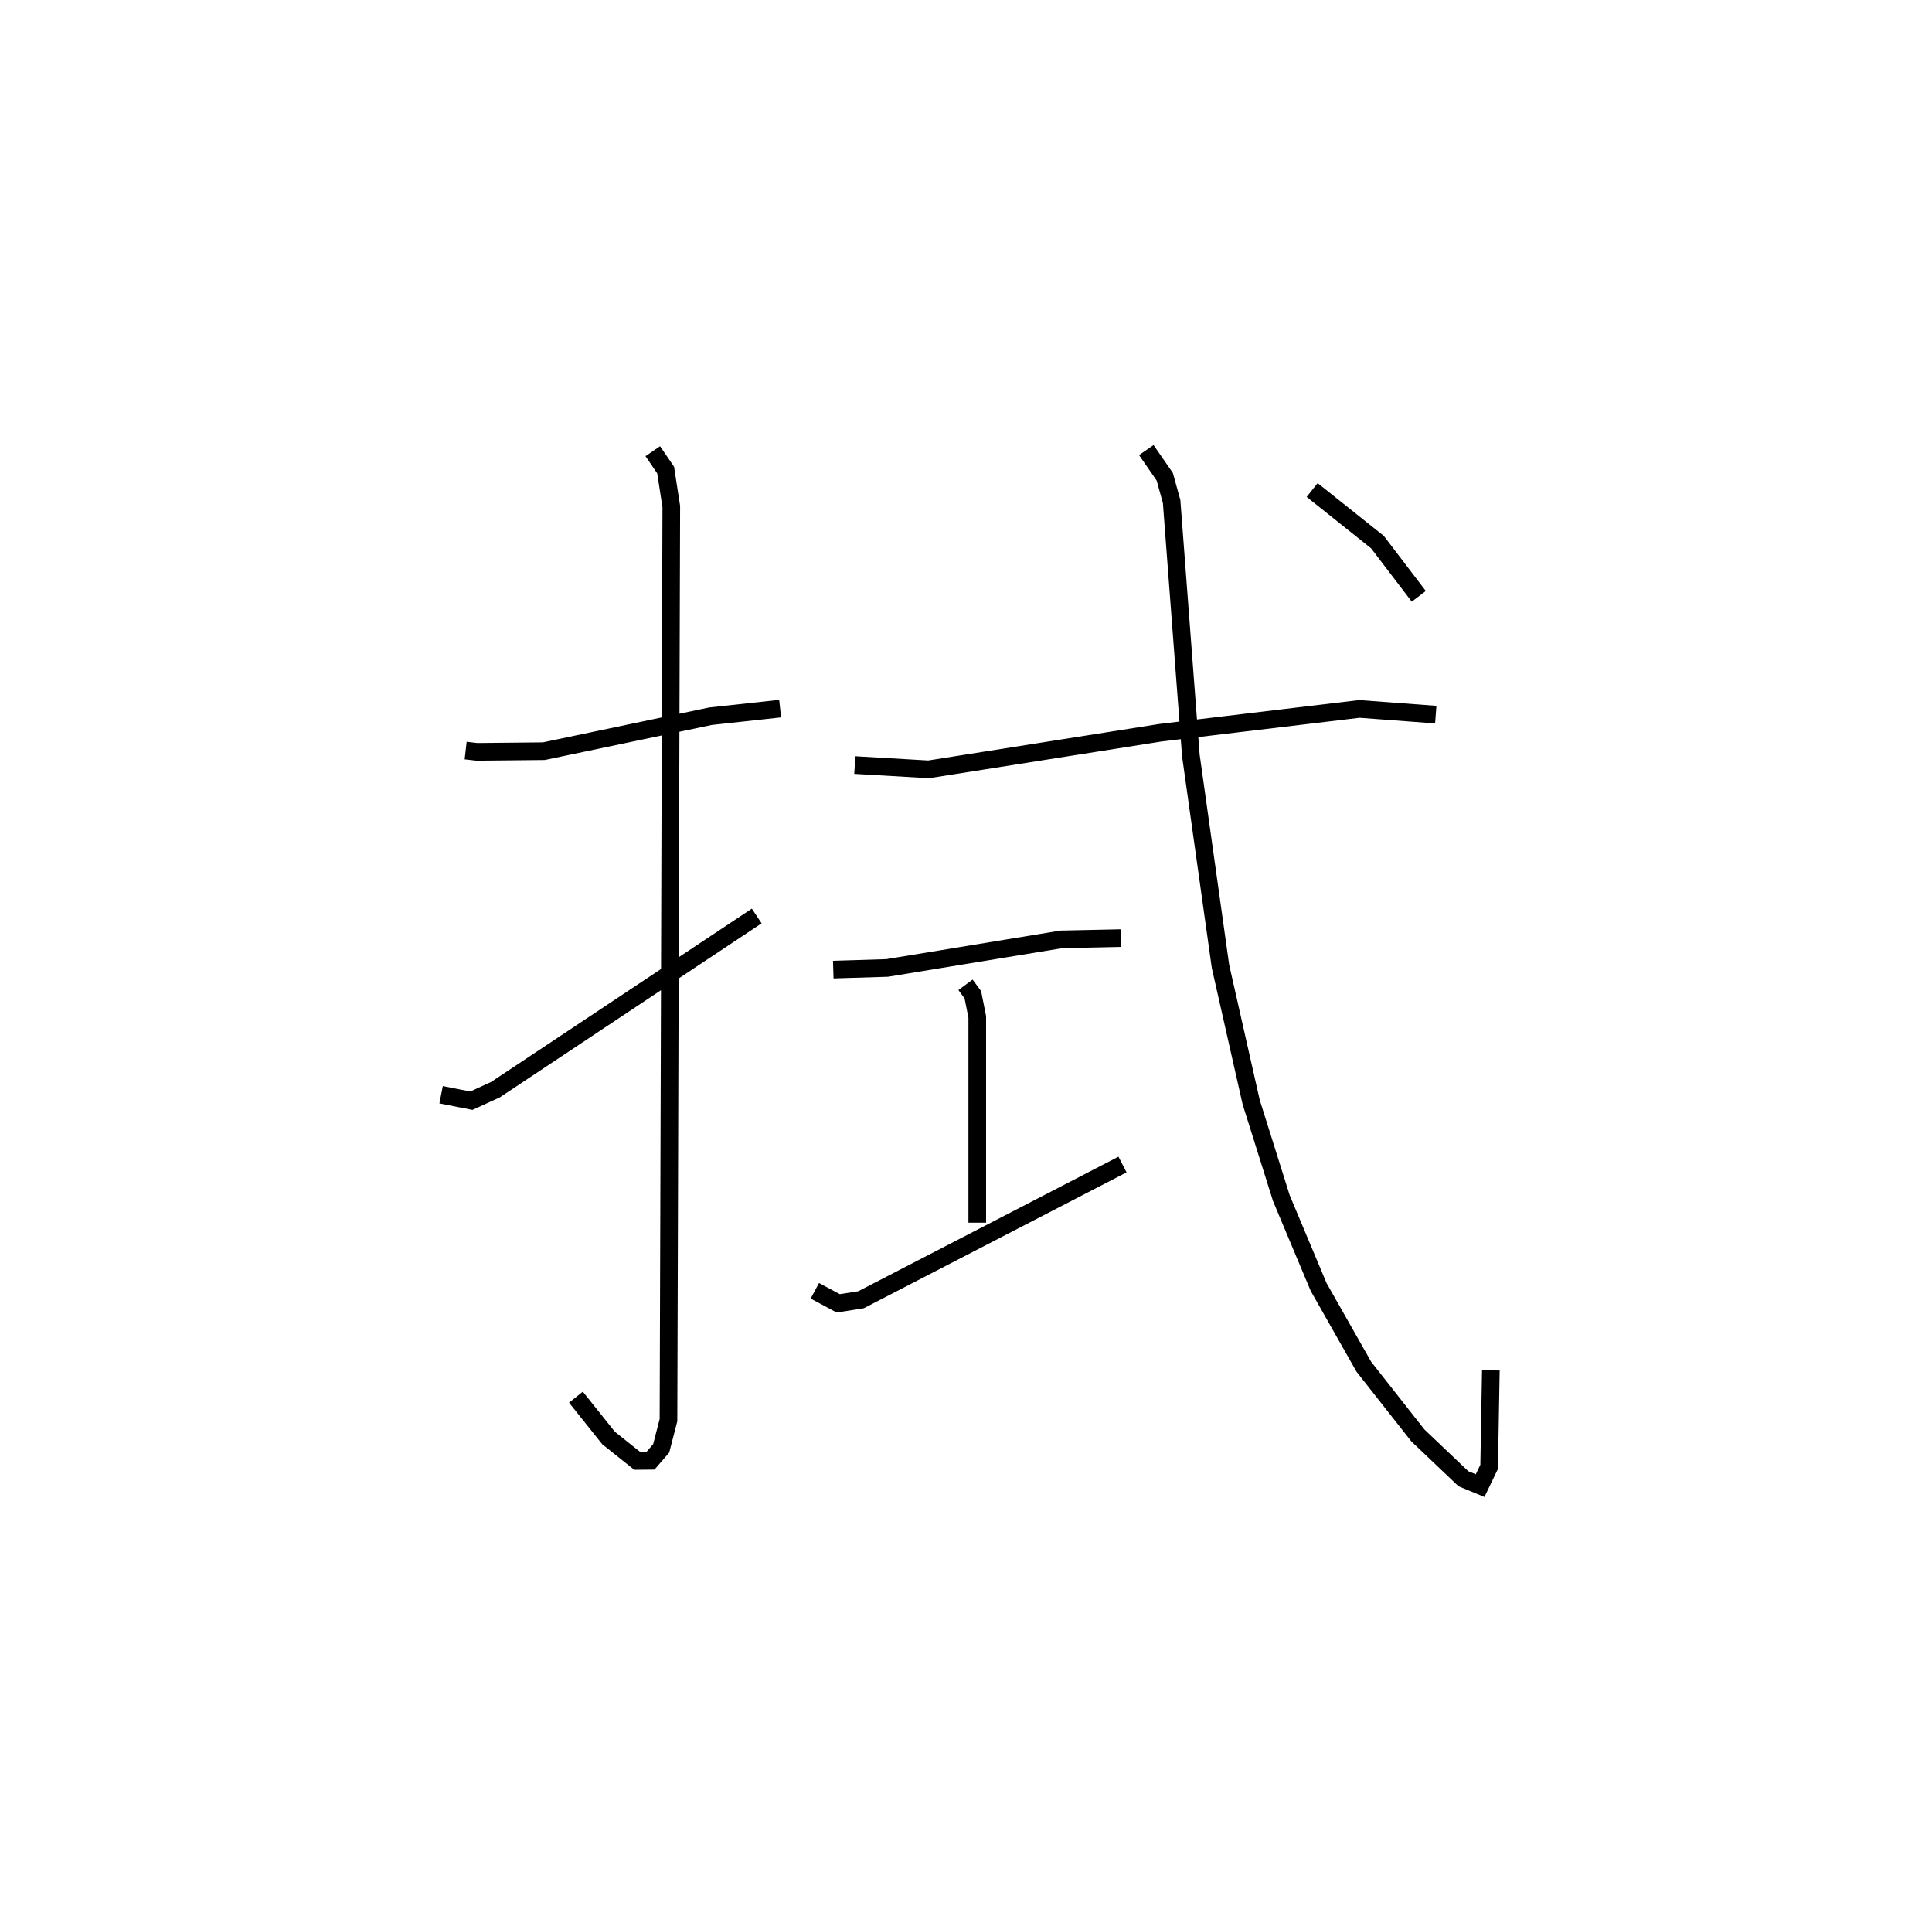 <?xml version="1.0" encoding="utf-8" ?>
<svg baseProfile="full" height="109.179" version="1.1" width="109.493" xmlns="http://www.w3.org/2000/svg" xmlns:ev="http://www.w3.org/2001/xml-events" xmlns:xlink="http://www.w3.org/1999/xlink"><defs /><rect fill="white" height="109.179" width="109.493" x="0" y="0" /><path d="M25,25 m0.0,0.0 m1.39,17.527 l0.642,0.073 3.789,-0.038 l9.443,-1.98 3.949,-0.431 m-7.218,-14.588 l0.729,1.069 0.32,2.071 l-0.159,51.764 -0.413,1.6 l-0.611,0.706 -0.743,0.007 l-1.631,-1.302 -1.847,-2.312 m-7.641,-17.138 l1.715,0.339 1.362,-0.623 l14.81,-9.843 m5.557,-8.553 l4.184,0.243 13.15,-2.075 l11.266,-1.348 4.327,0.324 m-34.146,14.447 l3.057,-0.094 9.863,-1.618 l3.382,-0.073 m-8.808,2.647 l0.417,0.563 0.25,1.257 l0.0,11.657 m-9.204,3.861 l1.325,0.712 1.294,-0.205 l14.817,-7.662 m1.348,-40.485 l1.045,1.51 0.39,1.404 l1.09,14.387 1.679,11.954 l1.74,7.695 1.711,5.441 l2.112,5.035 2.562,4.517 l3.059,3.889 2.584,2.458 l0.946,0.39 0.512,-1.064 l0.097,-5.467 m-10.127,-49.885 l3.702,2.954 2.341,3.069 " fill="none" stroke="black" stroke-width="1" /></svg>